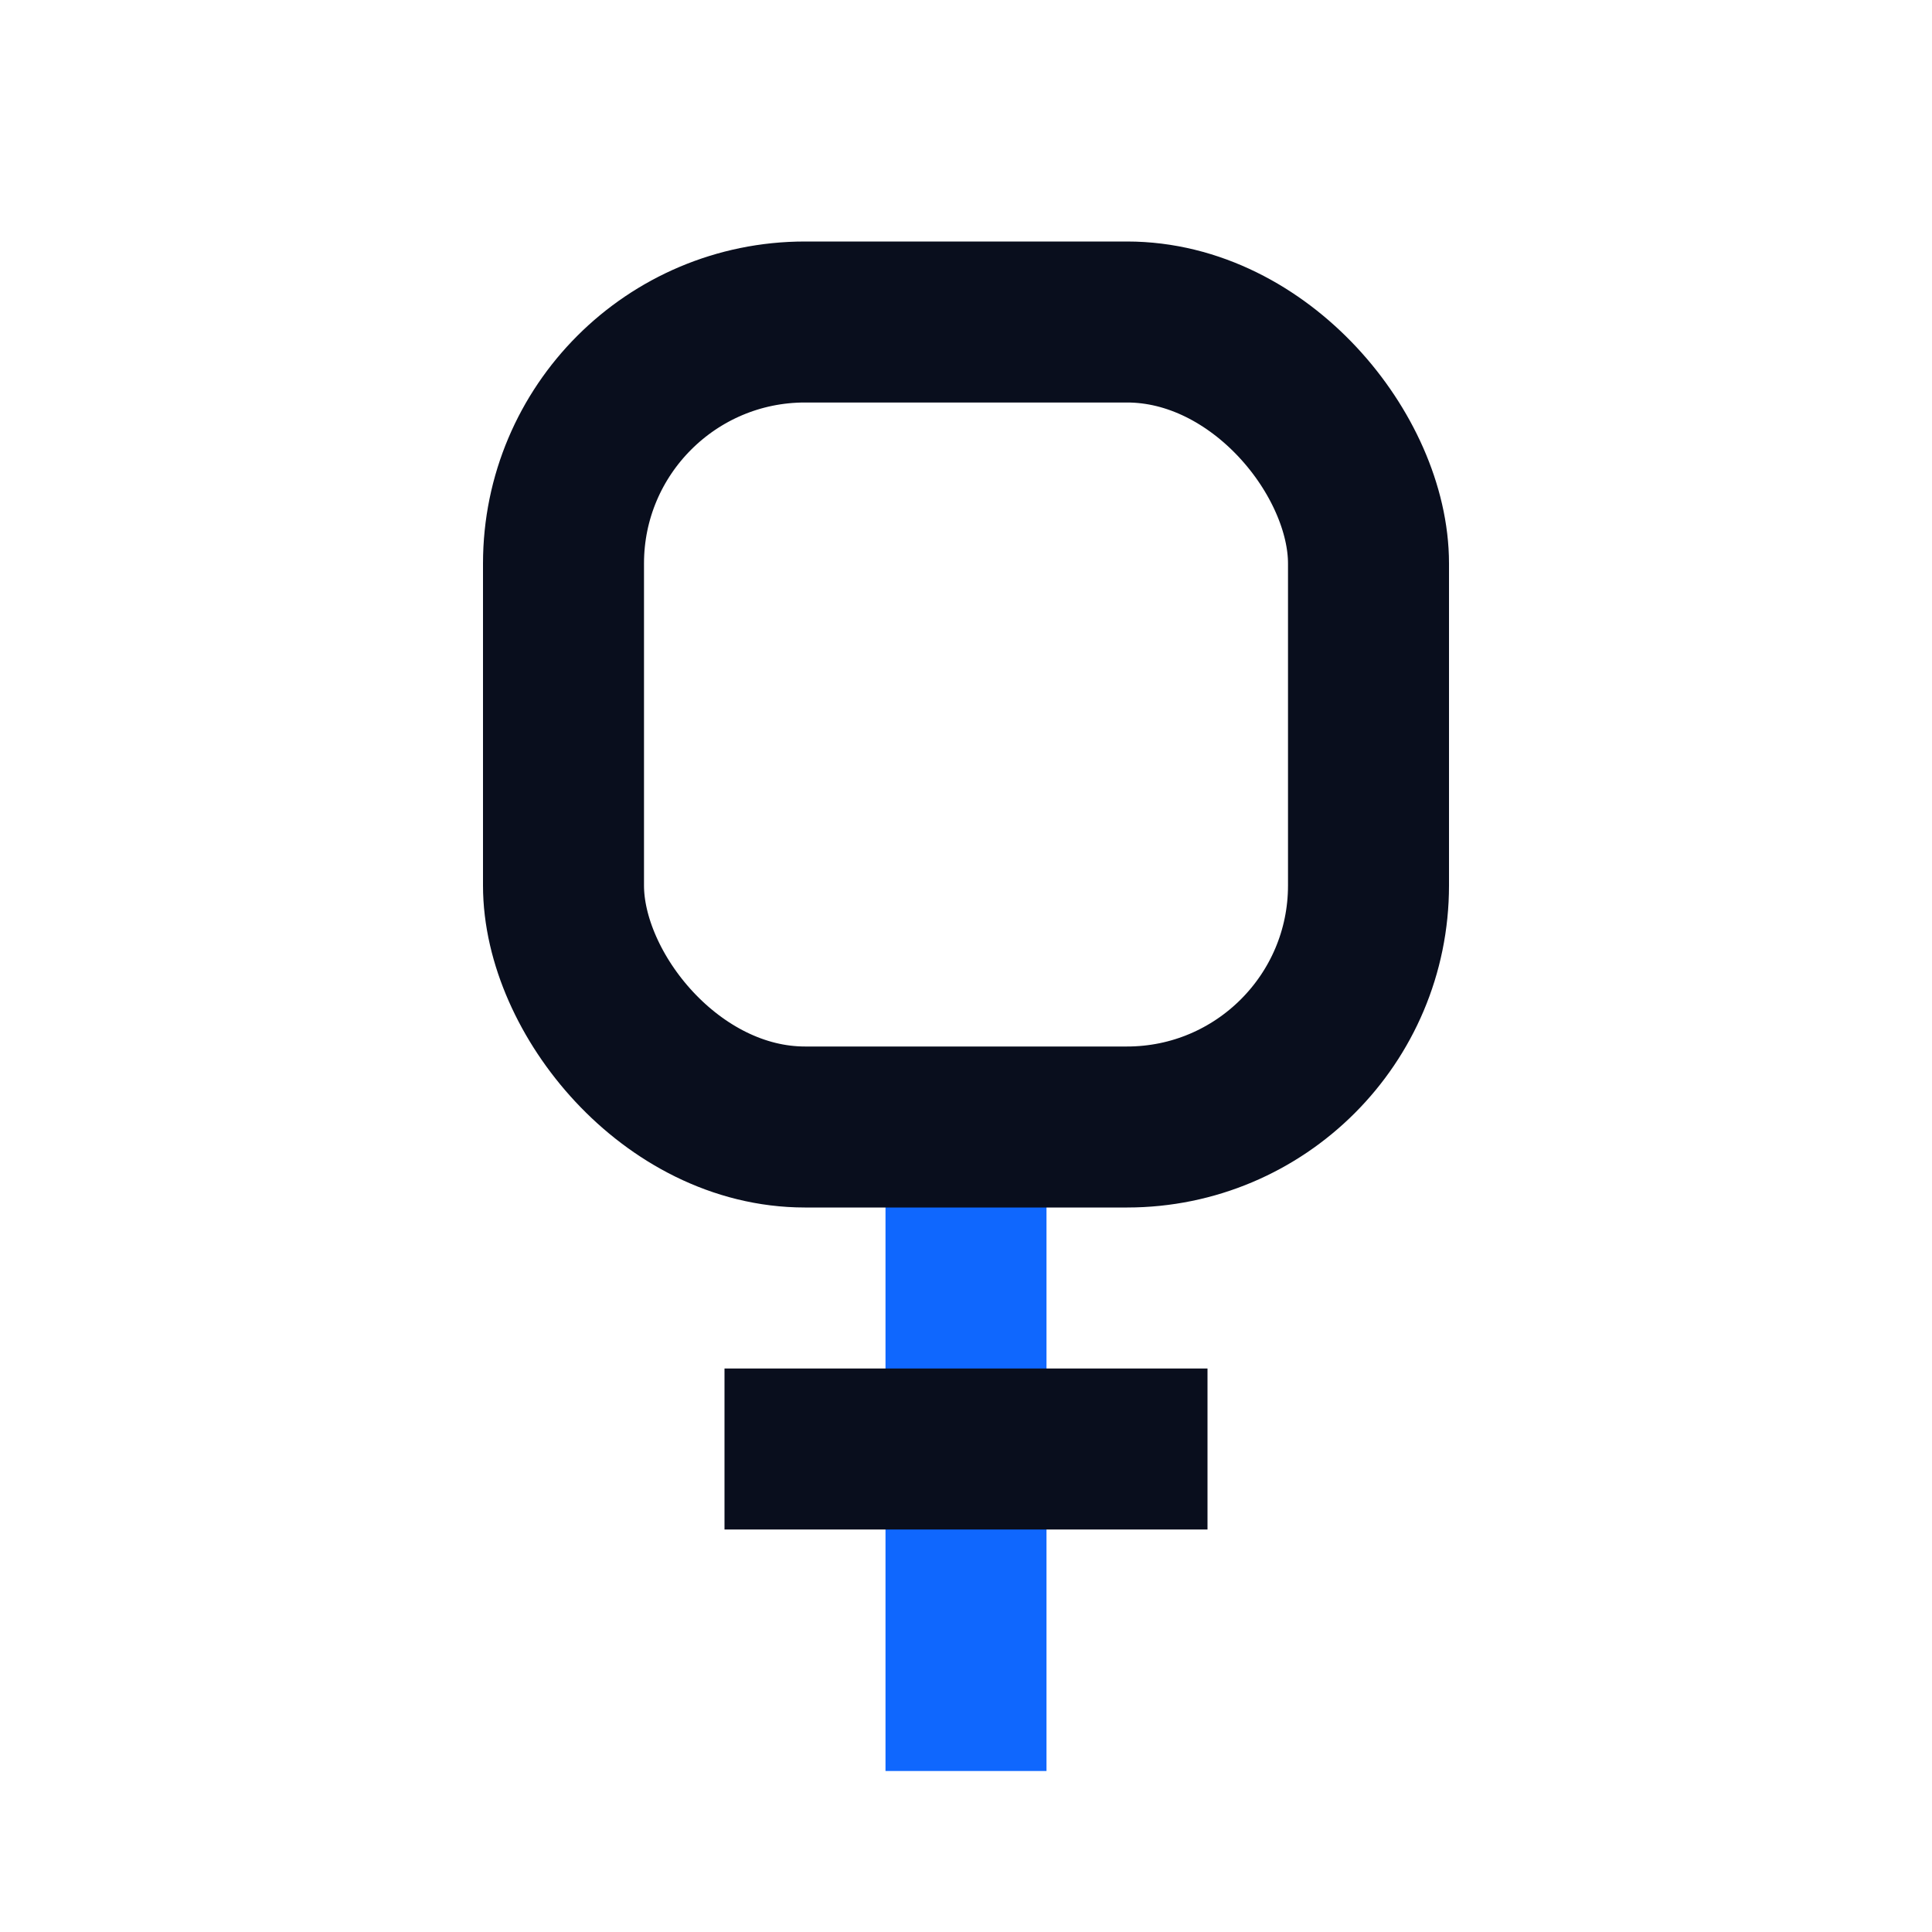 <svg width="24" height="24" viewBox="0 0 24 24" fill="none" xmlns="http://www.w3.org/2000/svg">
<path d="M12 14V22" stroke="#0F67FE" stroke-width="2"/>
<path d="M15 18H9" stroke="#090E1D" stroke-width="2"/>
<rect x="7" y="4" width="10" height="10" rx="3" stroke="#090E1D" stroke-width="2"/>
</svg>
